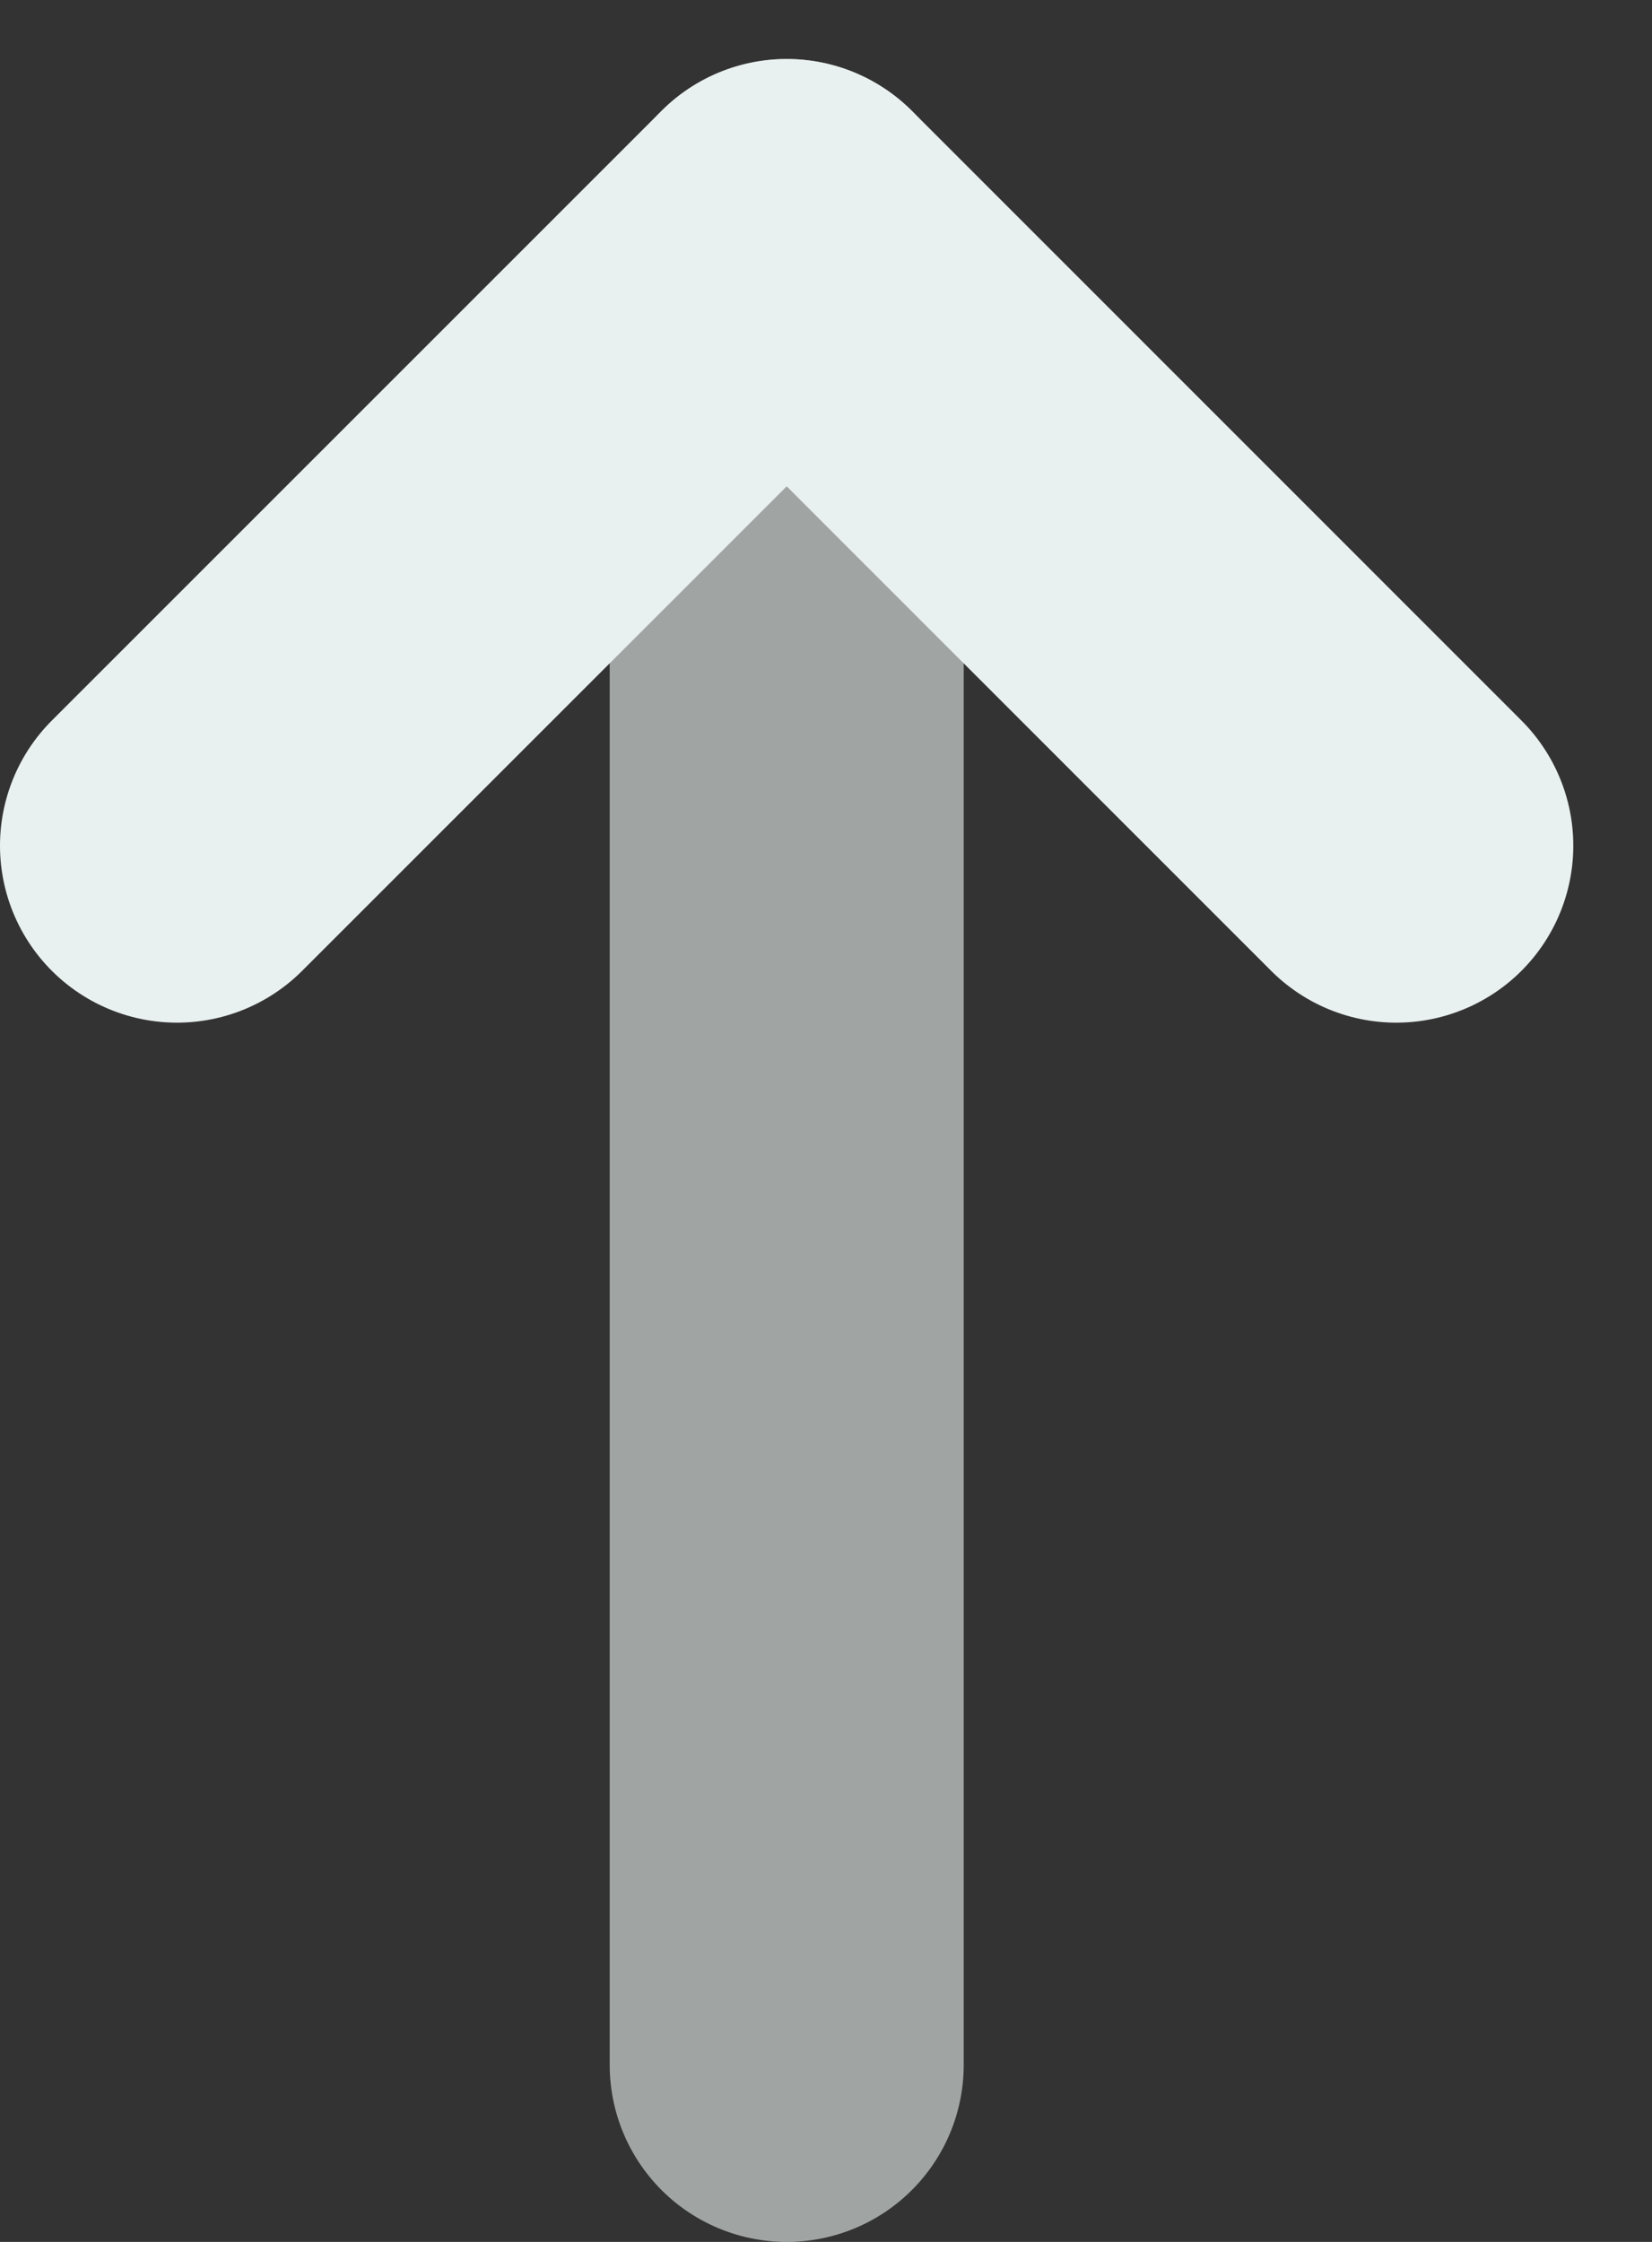 <svg width="14" height="19" fill="none" xmlns="http://www.w3.org/2000/svg"><rect width="100%" height="100%" fill="#333333" stroke="none"/><path opacity=".6" d="M6.667 17.5V2" stroke="#E9F1F0" stroke-width="3" stroke-linecap="round" stroke-linejoin="round"/><path d="M1.5 7.167 6.667 2l5.166 5.167" stroke="#E9F1F0" stroke-width="3" stroke-linecap="round" stroke-linejoin="round"/></svg>
